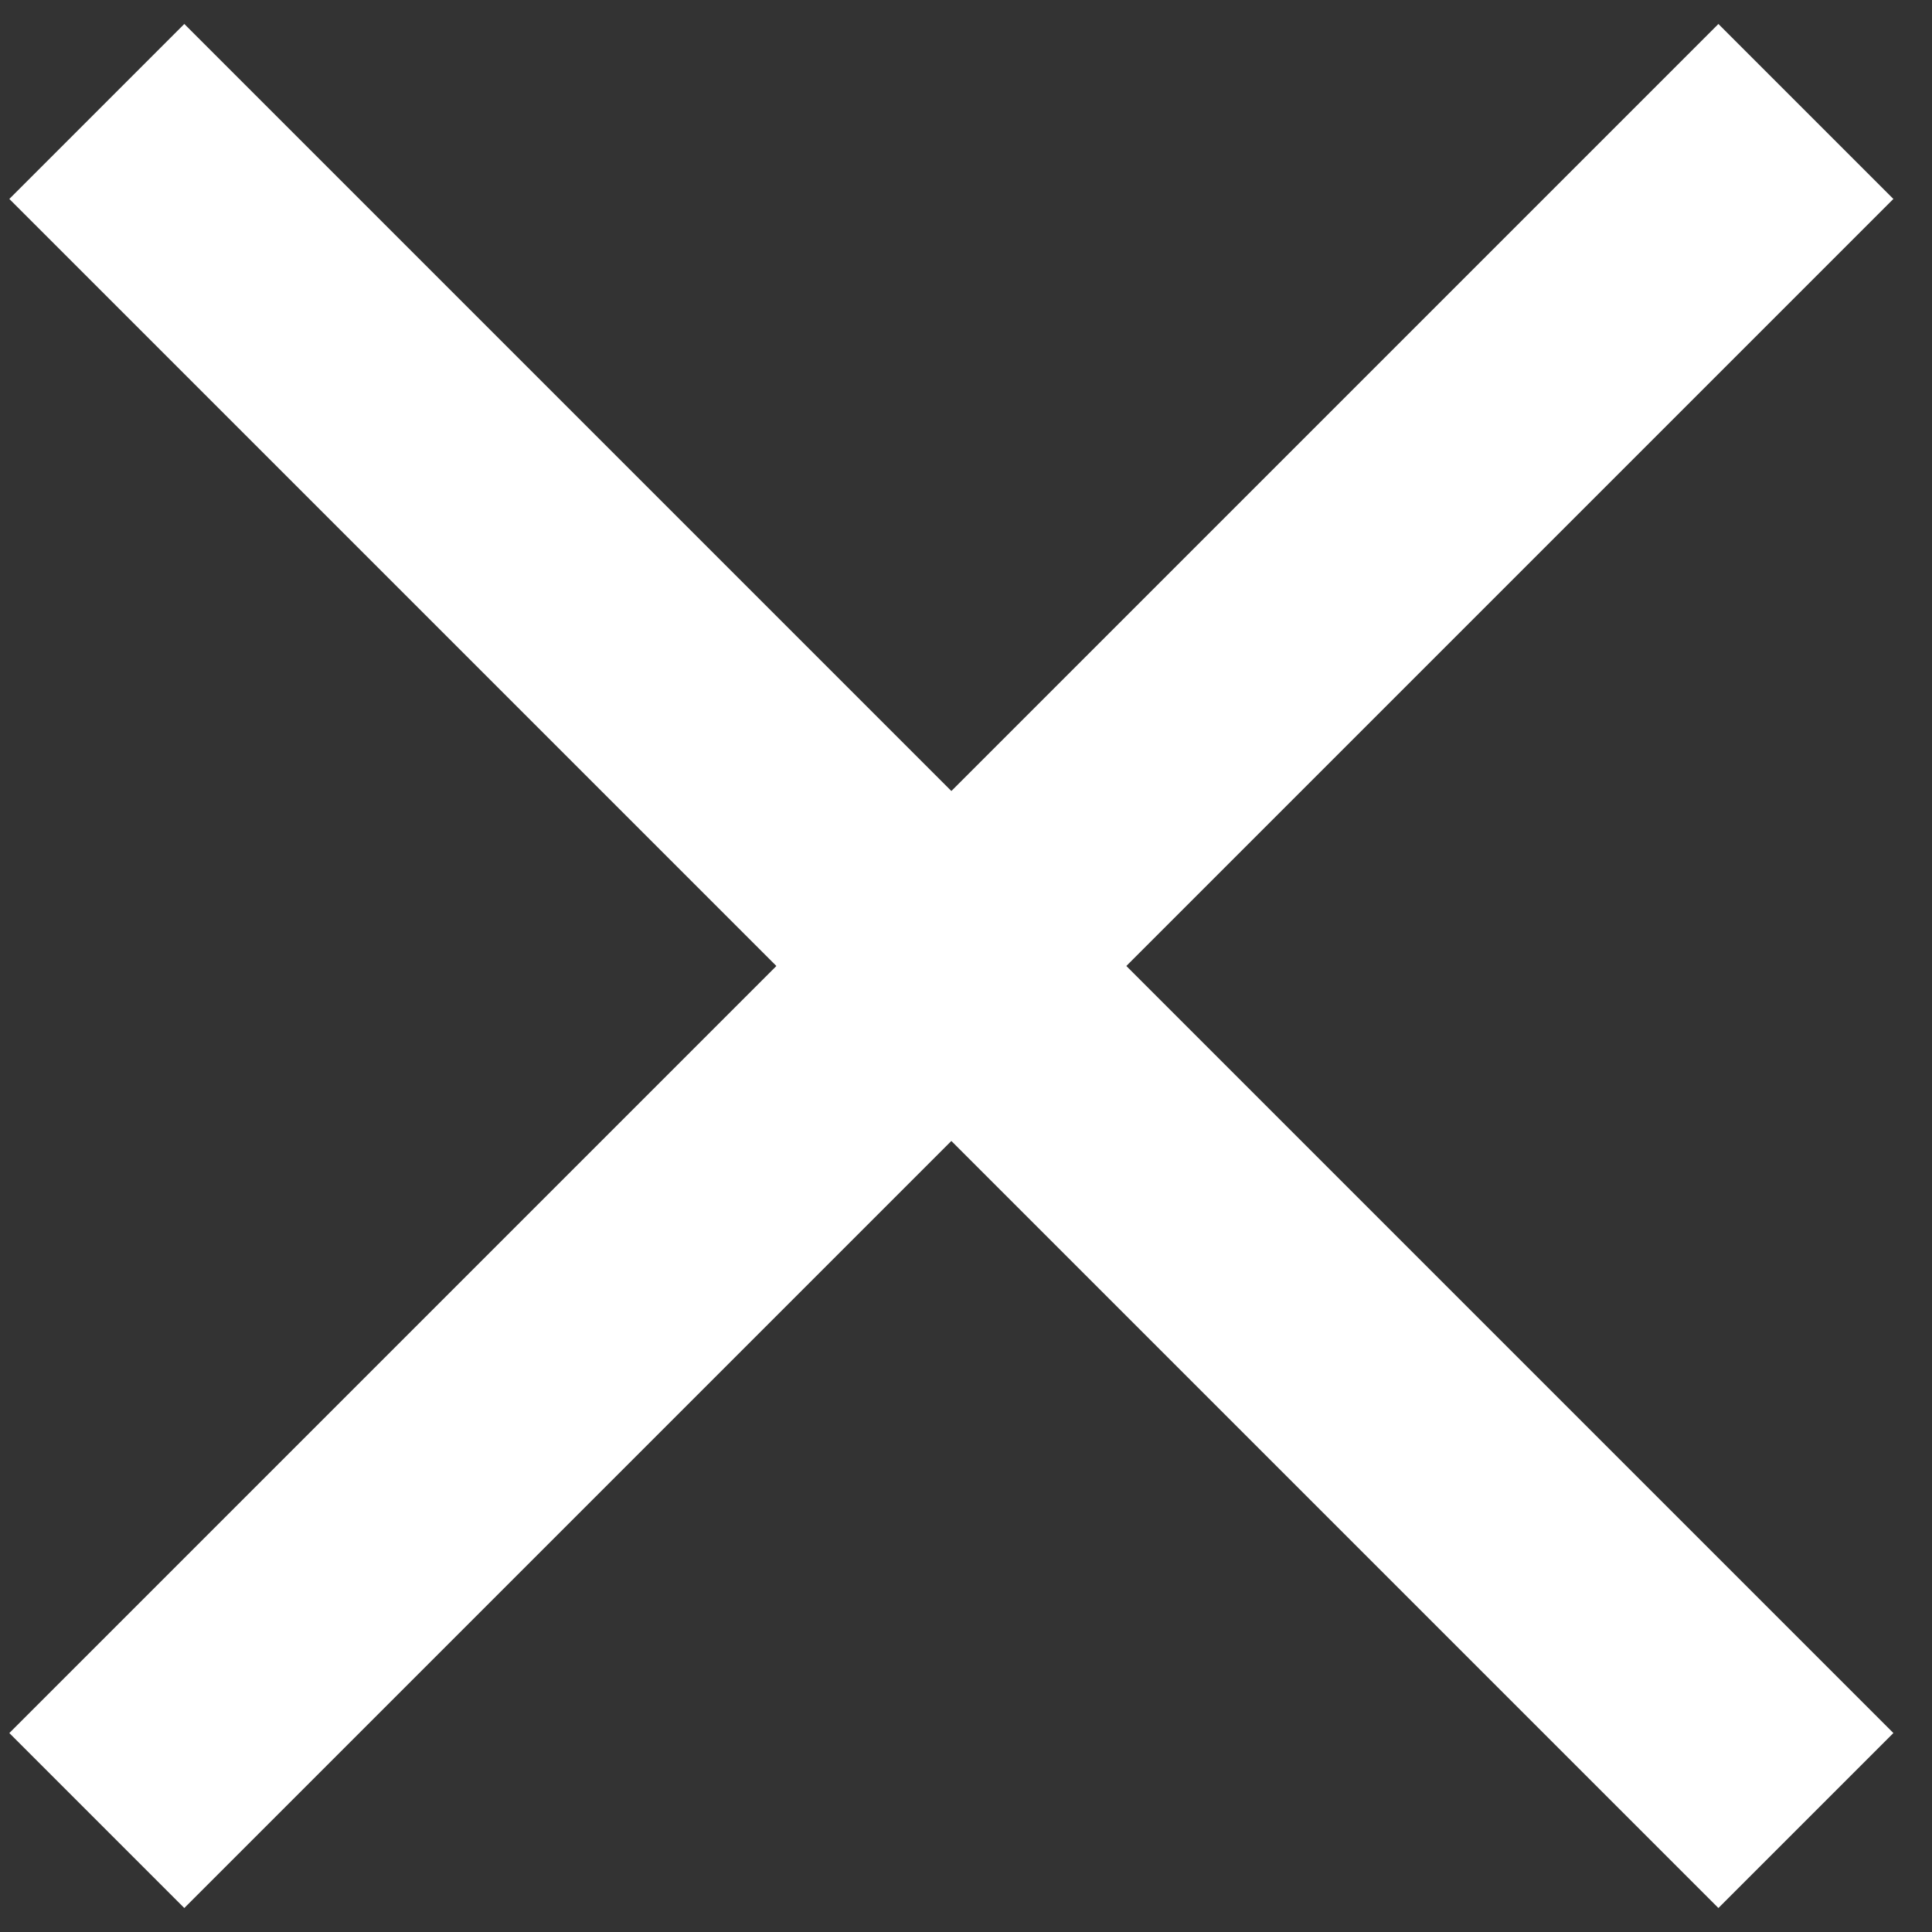 <?xml version="1.0" encoding="UTF-8" standalone="no"?>
<!DOCTYPE svg PUBLIC "-//W3C//DTD SVG 1.1//EN" "http://www.w3.org/Graphics/SVG/1.1/DTD/svg11.dtd">
<svg width="100%" height="100%" viewBox="0 0 26 26" version="1.1" xmlns="http://www.w3.org/2000/svg" xmlns:xlink="http://www.w3.org/1999/xlink" xml:space="preserve" xmlns:serif="http://www.serif.com/" style="fill-rule:evenodd;clip-rule:evenodd;">
    <rect x="0" y="0" width="26" height="26" fill="#333333" stroke="none"/>
    <g id="remove-Outline_Icons" transform="matrix(1,0,0,1,-3,-3)">
        <path d="M4.303,4.5L27.303,27.5" style="fill:none;fill-rule:nonzero;stroke:white;stroke-width:3.33px;"/>
        <path d="M27.303,4.5L4.303,27.5" style="fill:none;fill-rule:nonzero;stroke:white;stroke-width:3.33px;"/>
    </g>
</svg>
